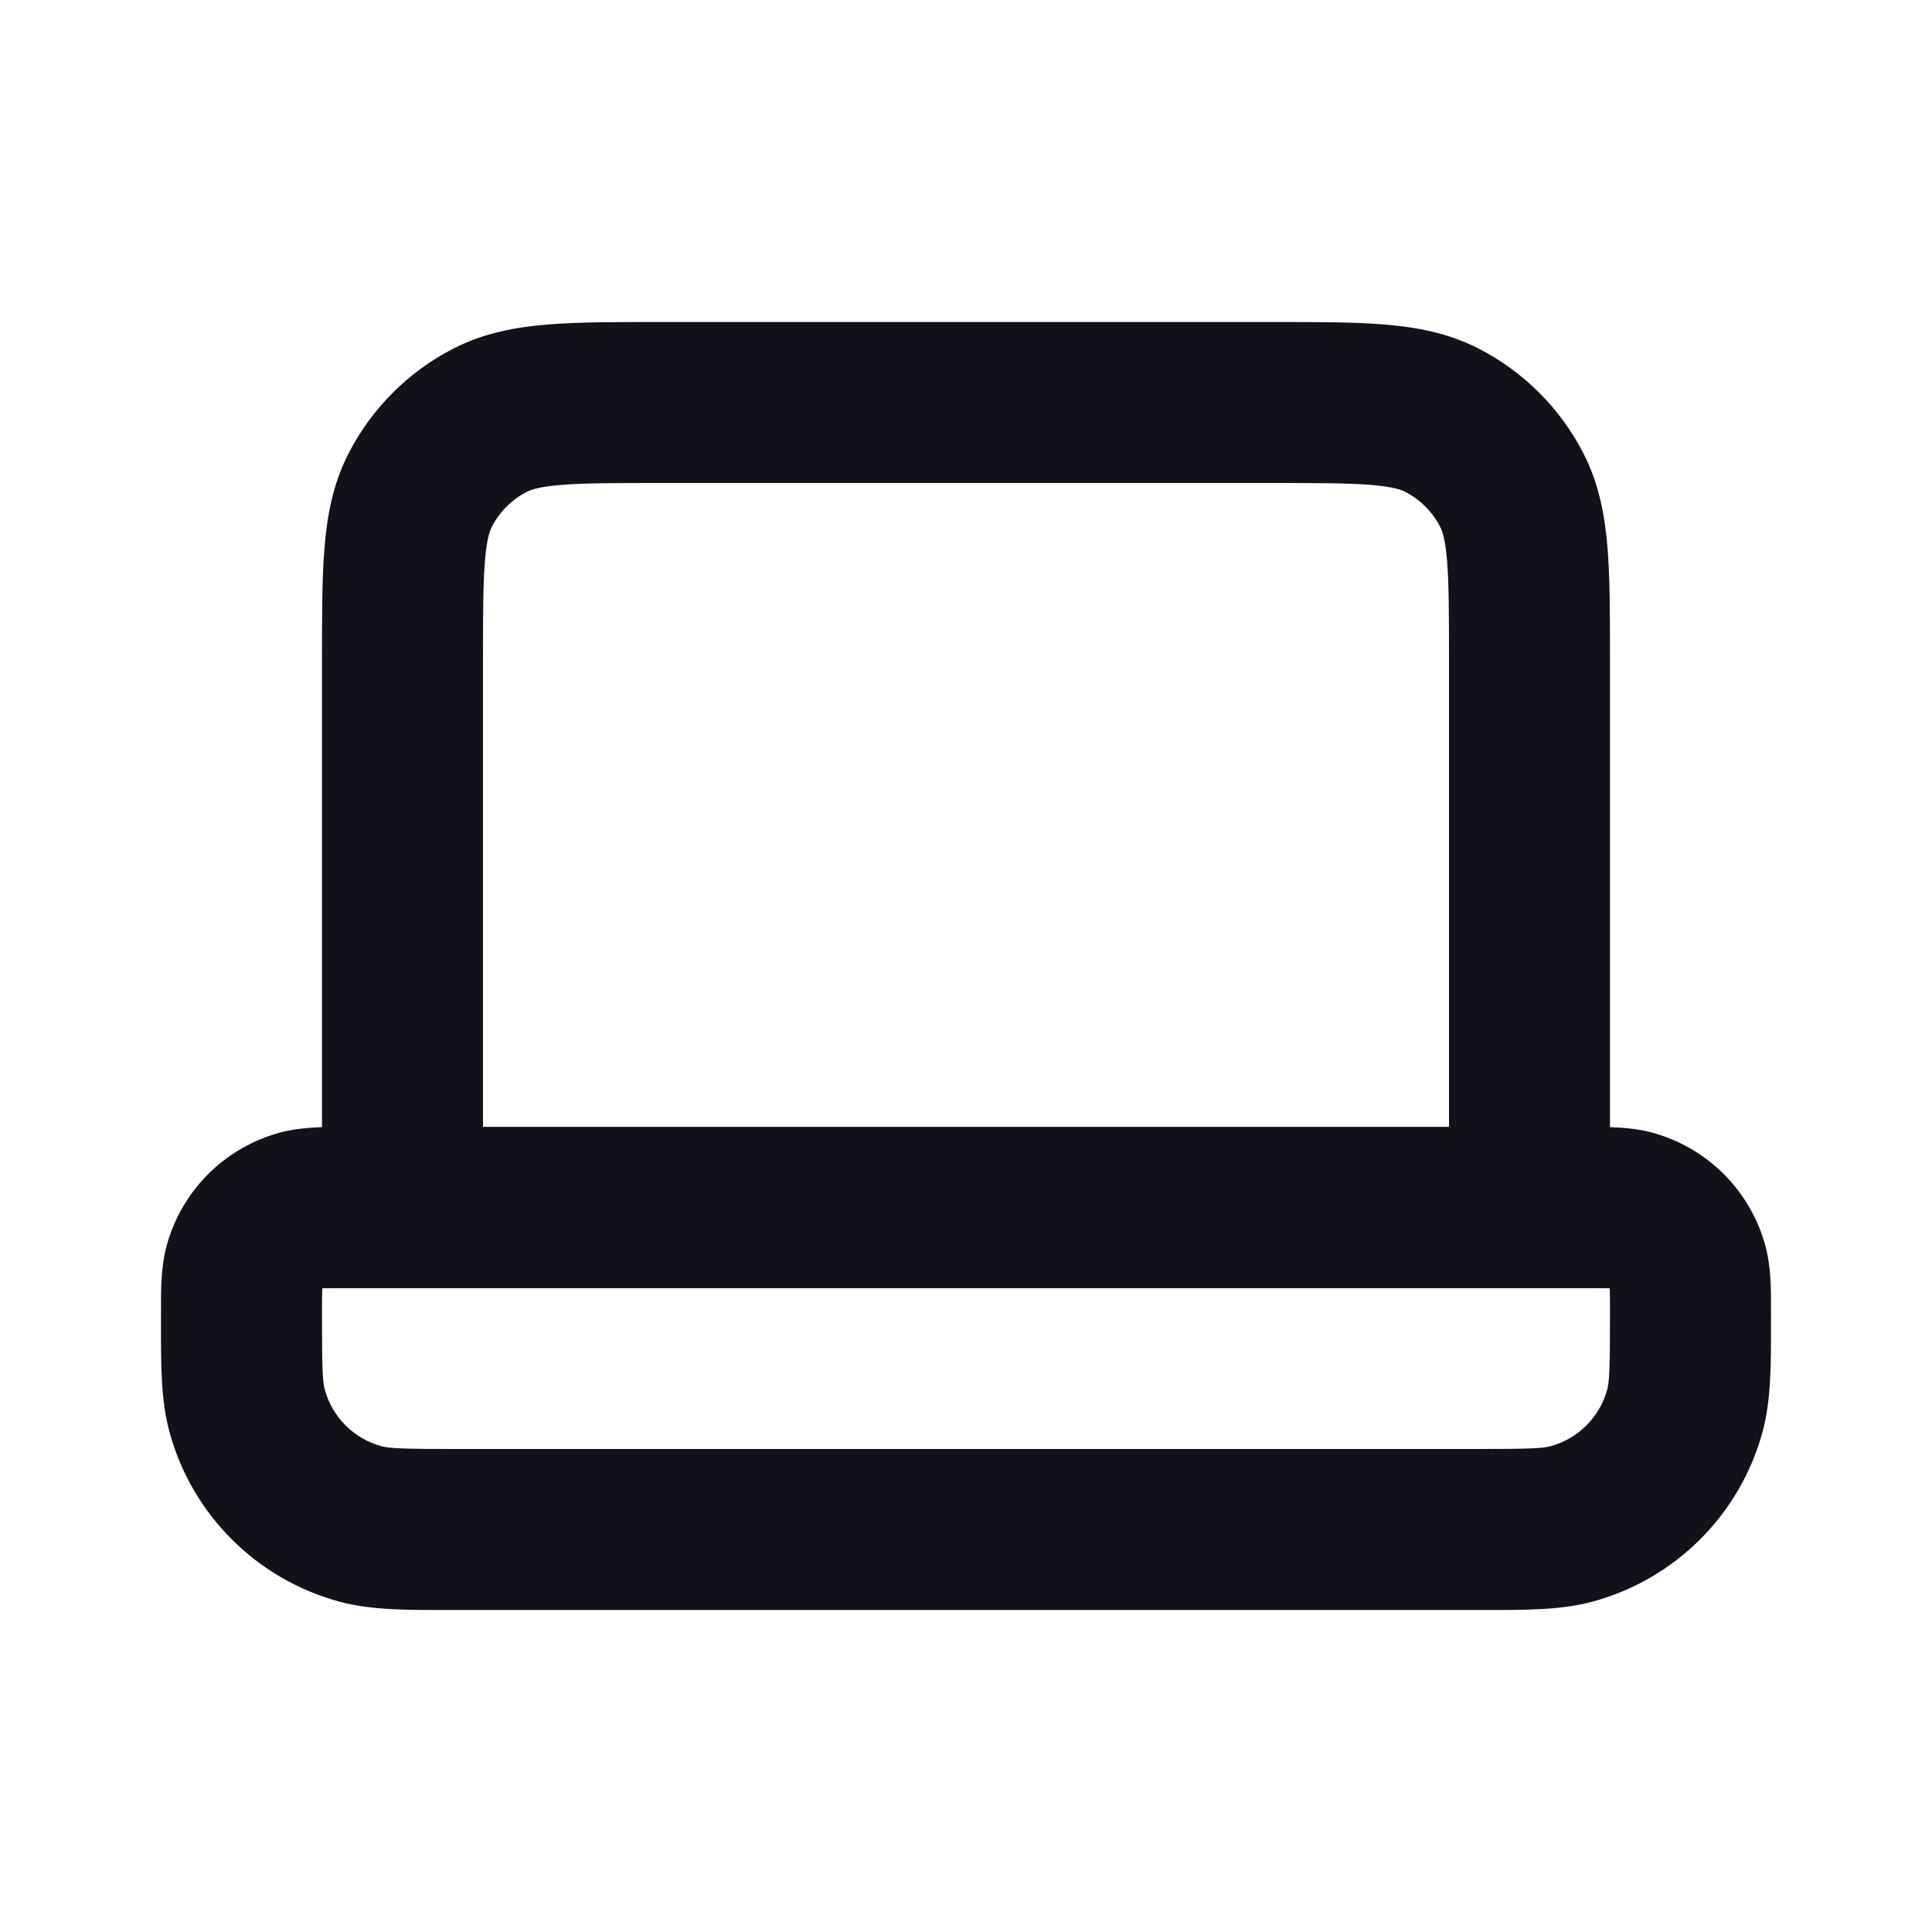 <svg width="24" height="24" viewBox="0 0 24 24" fill="none" xmlns="http://www.w3.org/2000/svg">
<path fill-rule="evenodd" clip-rule="evenodd" d="M6.024 6.968C6.001 7.251 6 7.623 6 8.2L6 14H18V8.2C18 7.623 17.999 7.251 17.976 6.968C17.954 6.696 17.916 6.595 17.891 6.546C17.795 6.358 17.642 6.205 17.454 6.109C17.404 6.084 17.304 6.046 17.032 6.024C16.749 6.001 16.377 6 15.8 6L8.2 6C7.623 6 7.251 6.001 6.968 6.024C6.696 6.046 6.595 6.084 6.546 6.109C6.358 6.205 6.205 6.358 6.109 6.546C6.084 6.595 6.046 6.696 6.024 6.968ZM4.031 6.805C4.063 6.41 4.134 6.016 4.327 5.638C4.615 5.074 5.074 4.615 5.638 4.327C6.016 4.134 6.41 4.063 6.805 4.031C7.18 4 7.634 4 8.161 4L15.838 4C16.366 4 16.82 4 17.195 4.031C17.59 4.063 17.984 4.134 18.362 4.327C18.927 4.615 19.385 5.074 19.673 5.638C19.866 6.016 19.937 6.41 19.969 6.805C20 7.18 20 7.634 20 8.161V16H4L4 8.161C4 7.634 4 7.18 4.031 6.805Z" fill="#12131A"/>
<path fill-rule="evenodd" clip-rule="evenodd" d="M4.003 16.014C4 16.08 4 16.169 4 16.333C4 17.018 4.008 17.164 4.034 17.259C4.126 17.604 4.396 17.873 4.741 17.966C4.836 17.991 4.982 18 5.666 18L18.333 18C19.017 18 19.163 17.991 19.259 17.966C19.604 17.873 19.873 17.604 19.966 17.259C19.991 17.164 20 17.018 20 16.333C20 16.169 20 16.08 19.997 16.014C19.996 16.011 19.996 16.007 19.996 16.004C19.993 16.004 19.989 16.003 19.985 16.003C19.92 16 19.831 16 19.666 16L4.333 16C4.169 16 4.079 16 4.014 16.003C4.01 16.003 4.007 16.004 4.004 16.004C4.003 16.007 4.003 16.011 4.003 16.014ZM2 16.266C1.999 16.031 1.998 15.743 2.068 15.482C2.253 14.792 2.792 14.253 3.482 14.068C3.743 13.998 4.031 13.999 4.266 14C4.289 14 4.311 14 4.333 14L19.666 14C19.688 14 19.711 14 19.734 14C19.969 13.999 20.257 13.998 20.517 14.068C21.208 14.253 21.747 14.792 21.932 15.482C22.002 15.743 22.001 16.031 22 16.266C22 16.289 22 16.311 22 16.333C22 16.371 22 16.408 22 16.445C22 16.953 22.001 17.391 21.898 17.776C21.62 18.812 20.811 19.62 19.776 19.898C19.391 20.001 18.953 20.001 18.445 20C18.408 20 18.371 20 18.333 20L5.666 20C5.629 20 5.592 20 5.555 20C5.047 20.001 4.609 20.001 4.223 19.898C3.188 19.62 2.379 18.812 2.102 17.776C1.999 17.391 1.999 16.953 2 16.445C2 16.408 2 16.371 2 16.333C2 16.311 2 16.289 2 16.266Z" fill="#12131A"/>
</svg>
